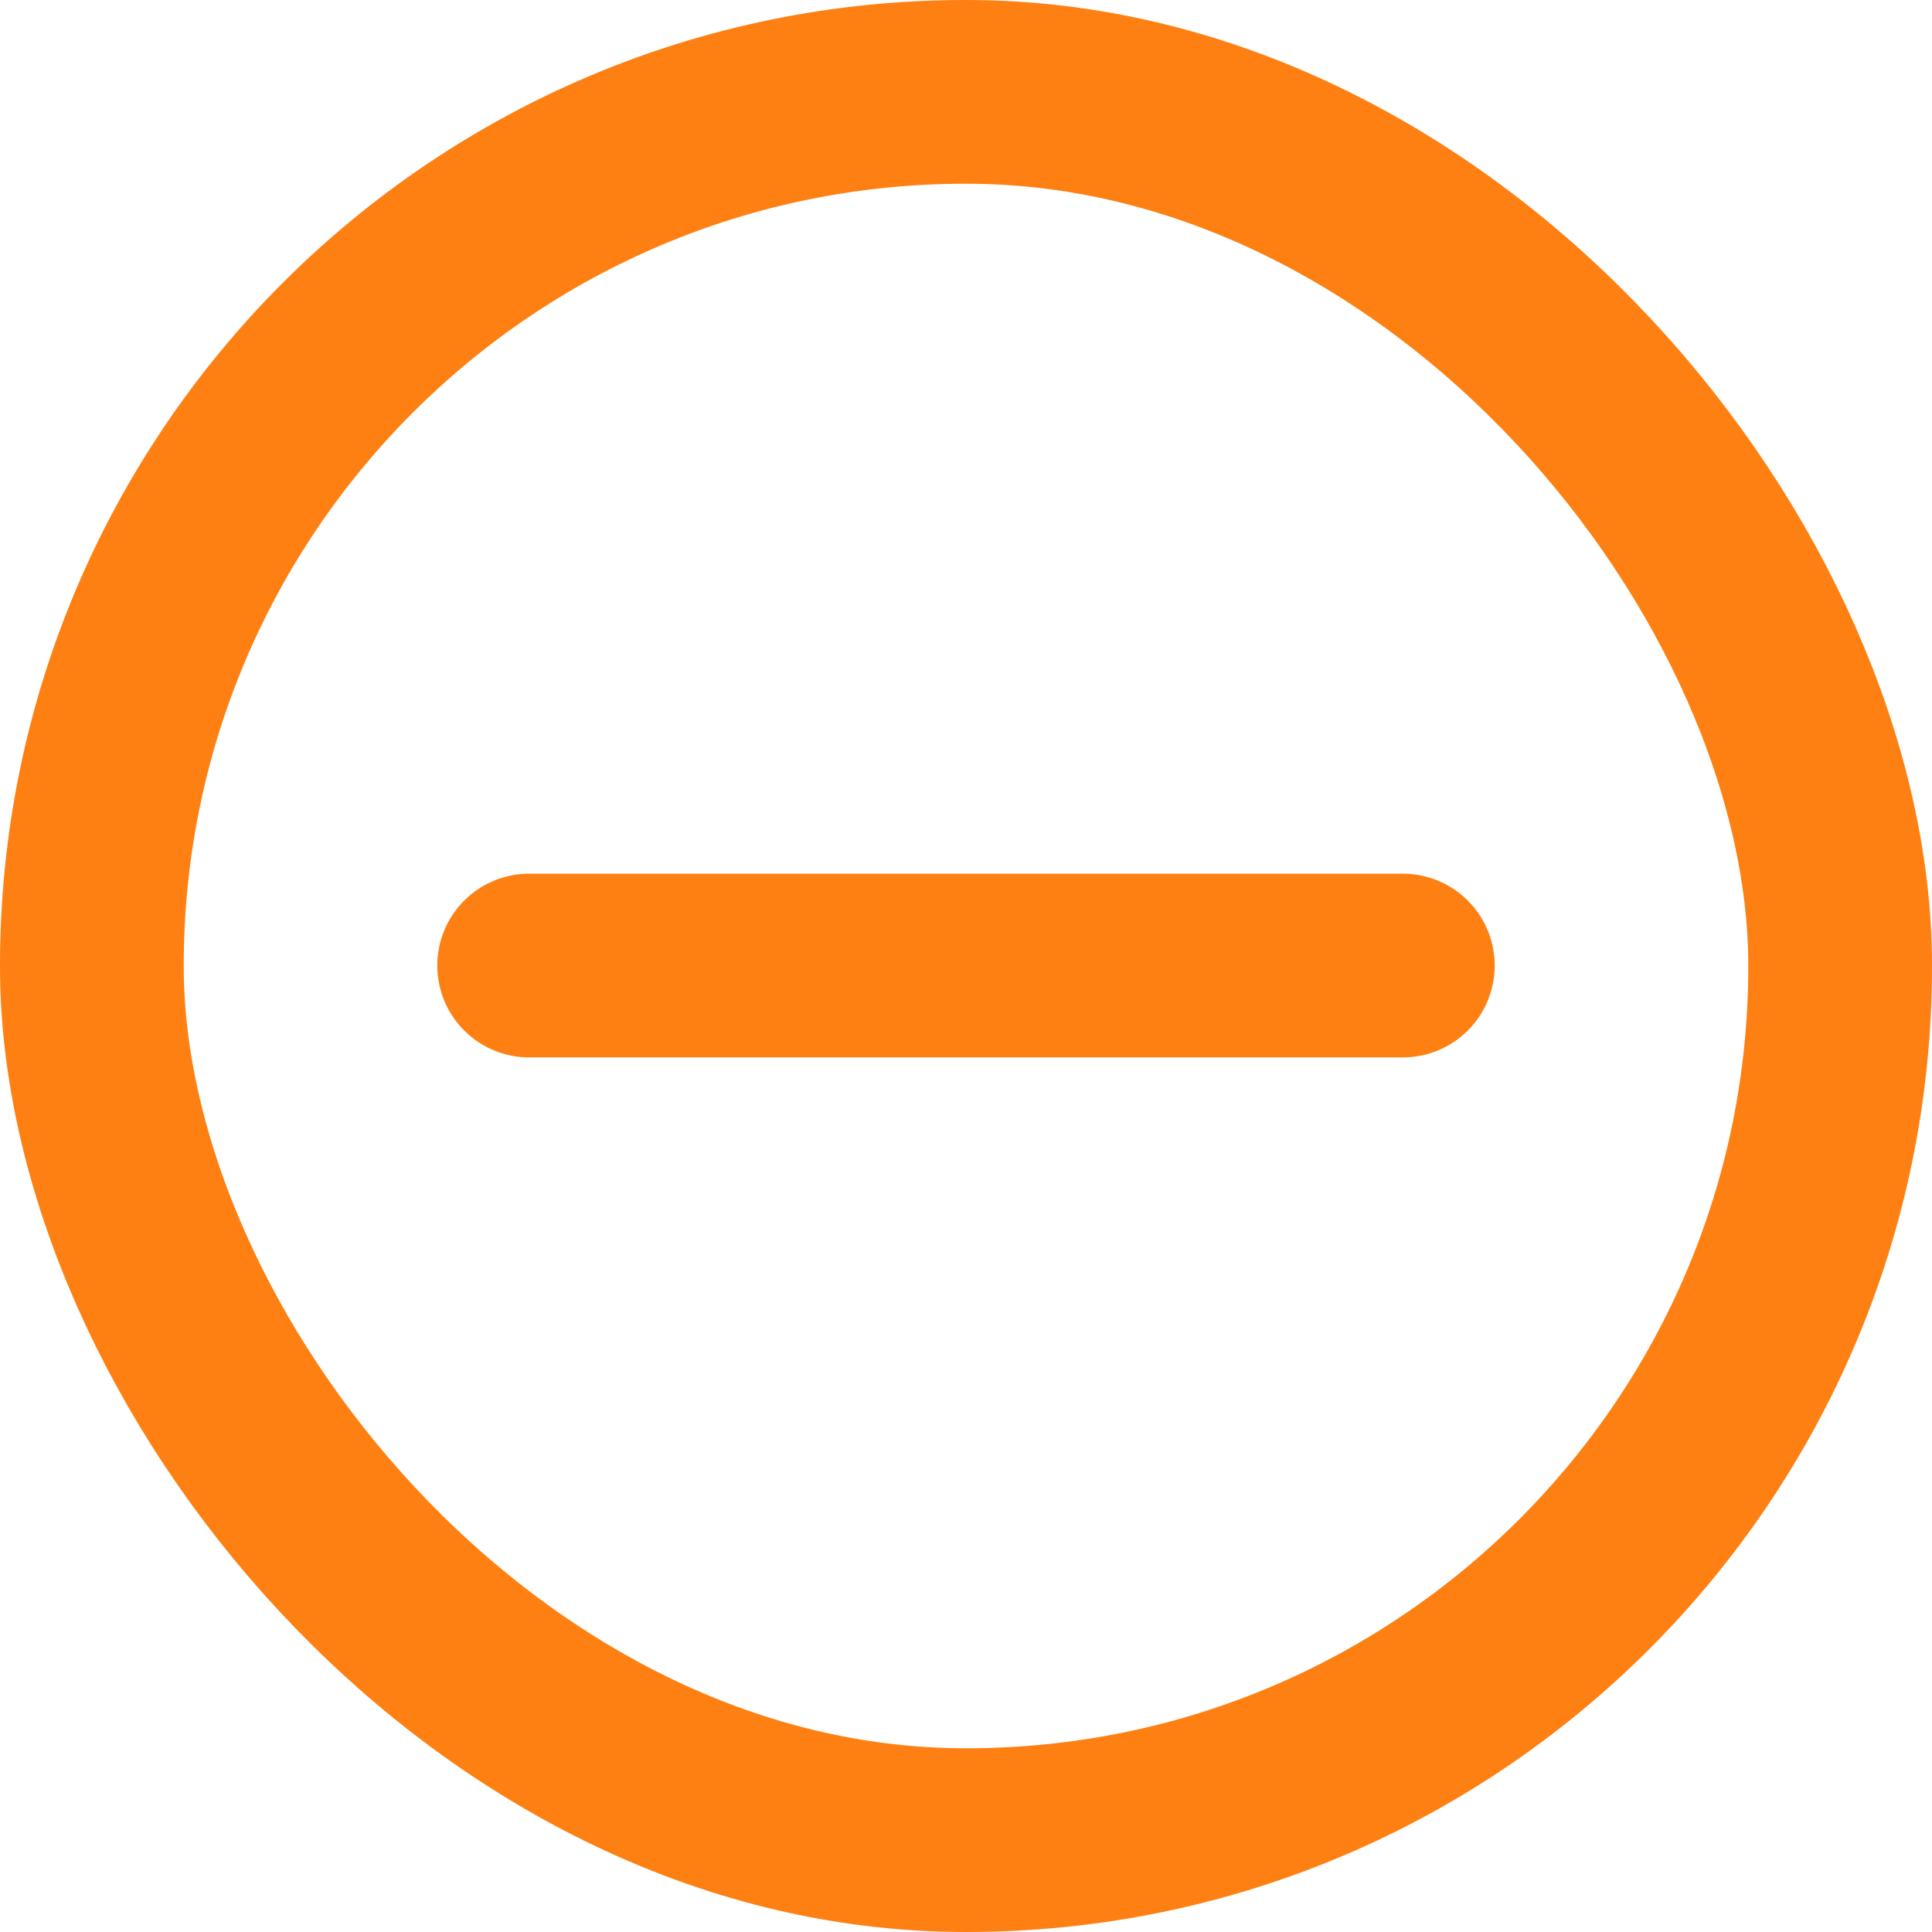<svg xmlns="http://www.w3.org/2000/svg" viewBox="0 0 21.03 21.03"><defs><style>.cls-1,.cls-2{fill:none;stroke:#fe8013;stroke-width:2px;}.cls-1{stroke-linecap:round;stroke-linejoin:round;}.cls-2{stroke-miterlimit:10;}</style></defs><title>Asset 92</title><g id="Layer_2" data-name="Layer 2"><g id="main"><line class="cls-1" x1="5.76" y1="10.51" x2="15.27" y2="10.51"/><rect class="cls-2" x="1" y="1" width="19.03" height="19.03" rx="9.51" ry="9.51"/></g></g></svg>